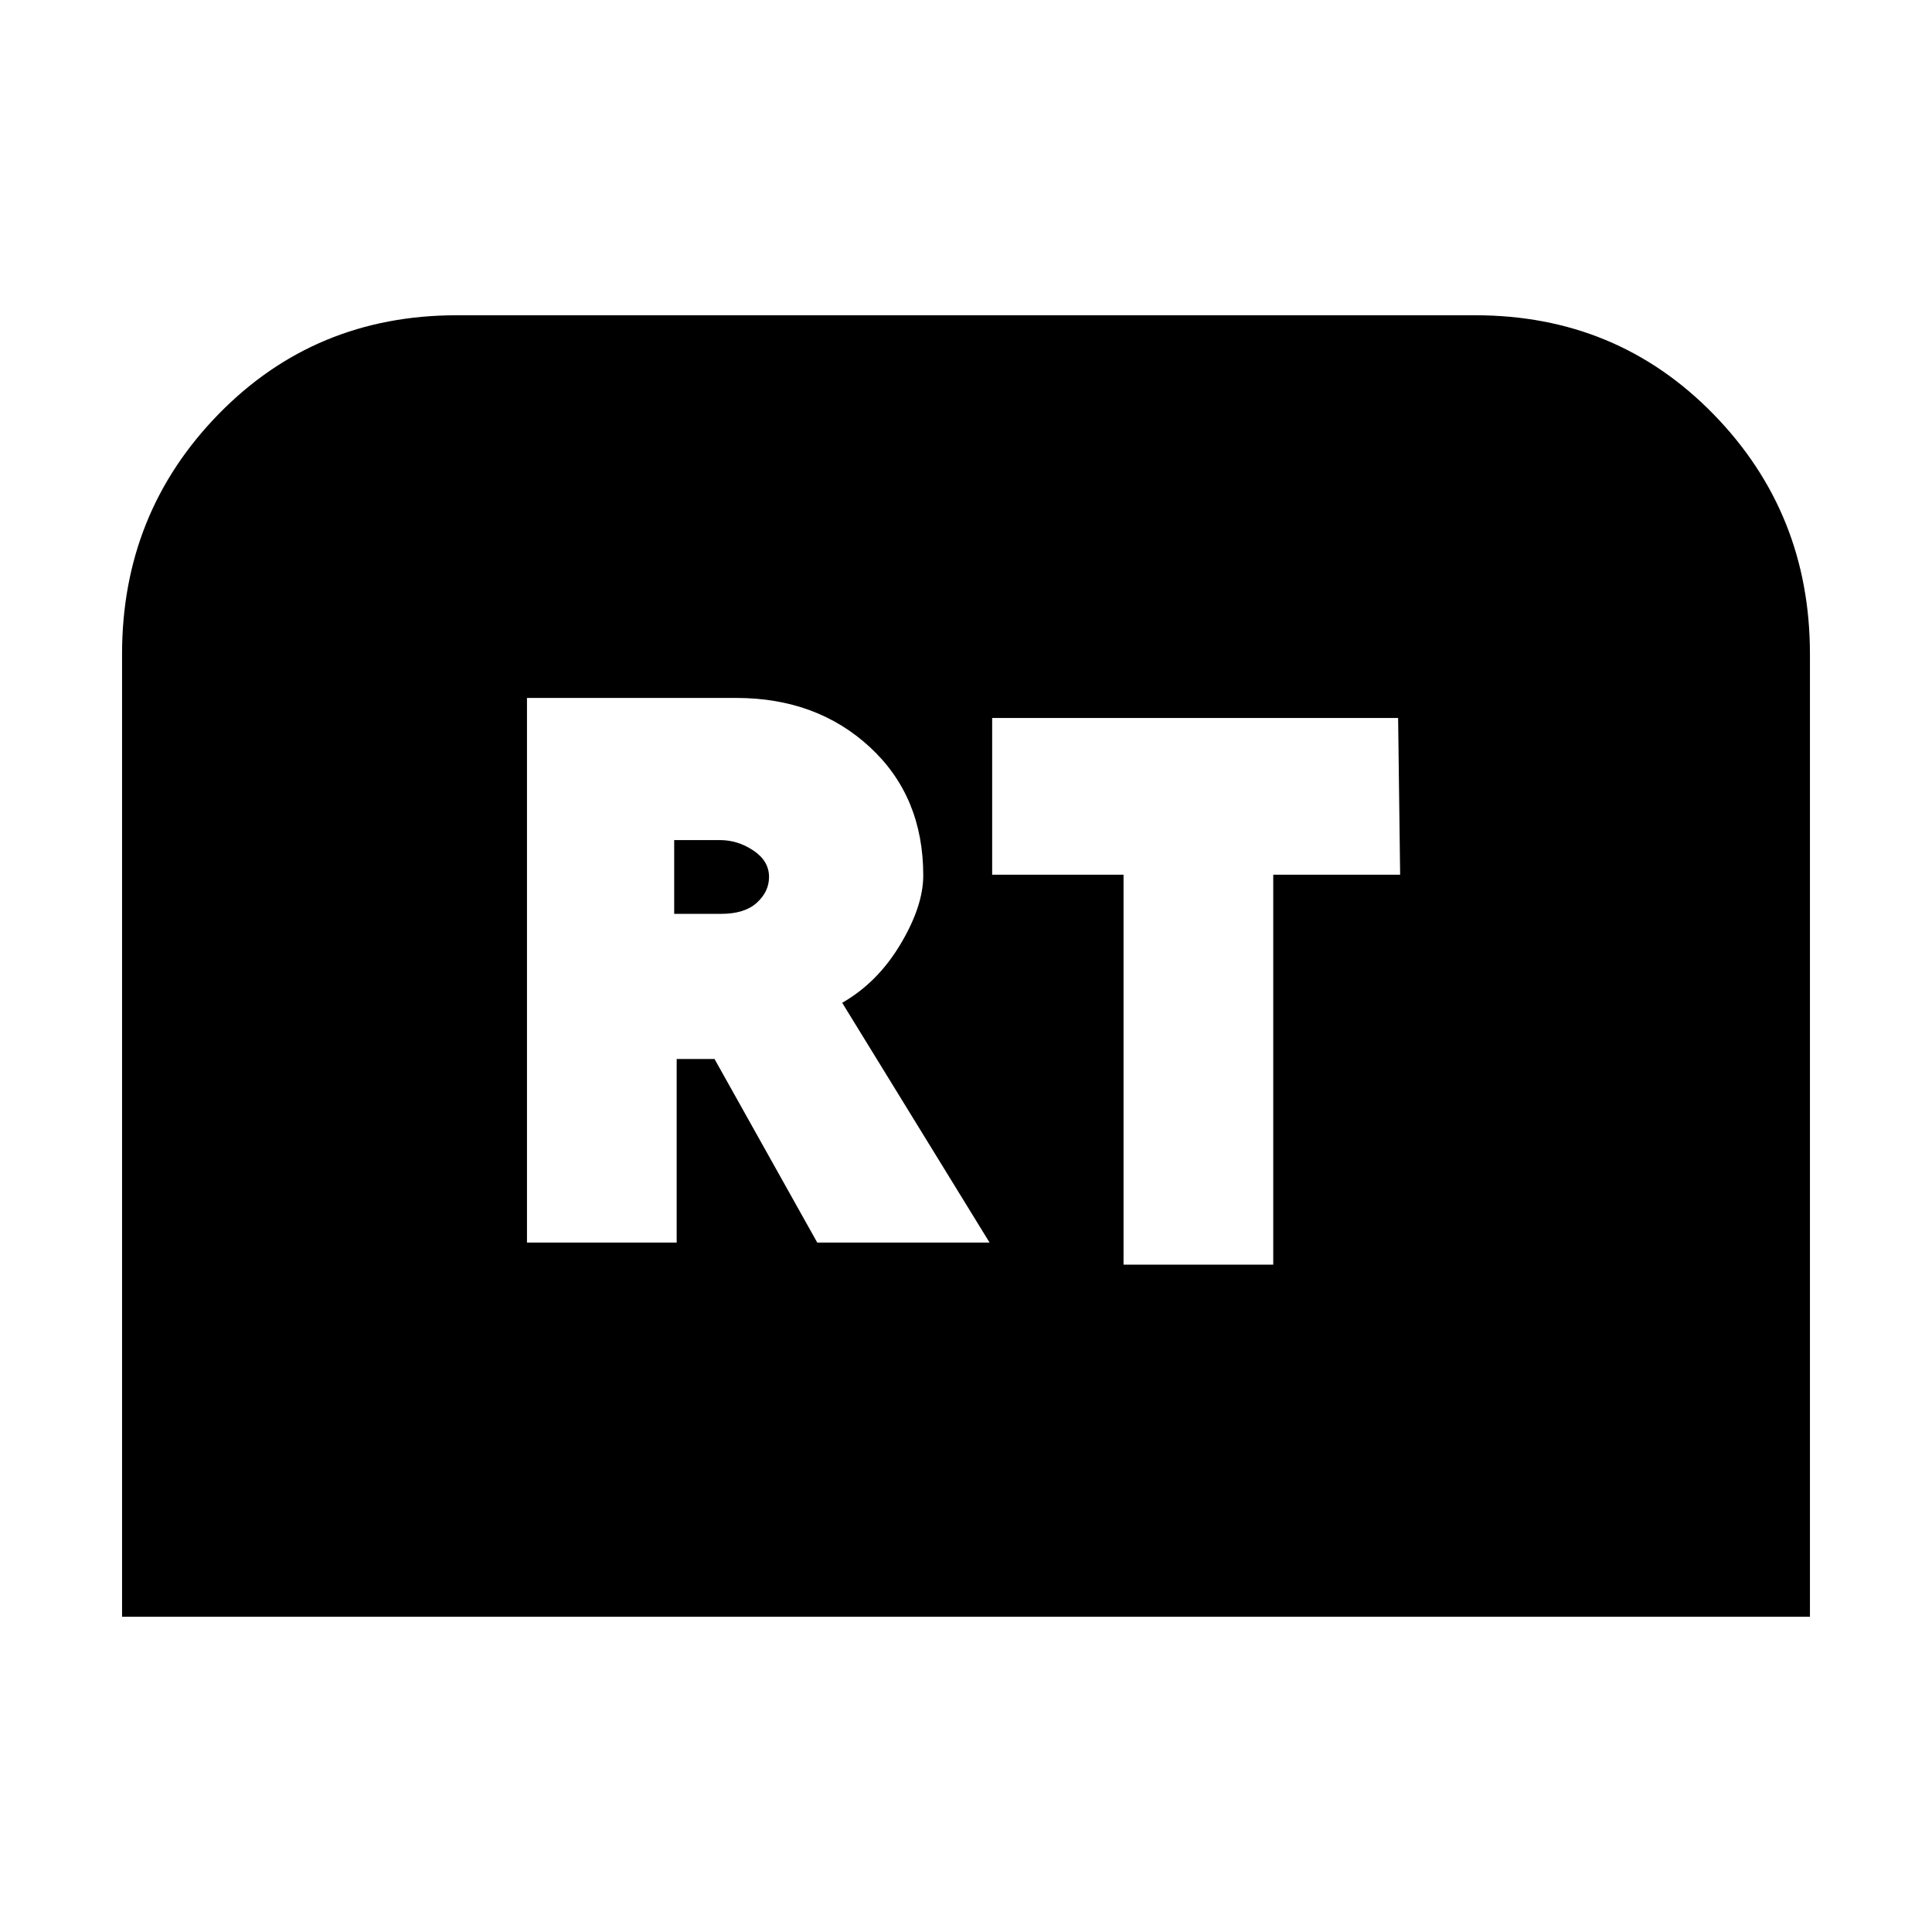 <svg xmlns="http://www.w3.org/2000/svg" height="20" viewBox="0 -960 960 960" width="20"><path d="M60.65-156.65V-635q0-70.1 47.96-119.22 47.96-49.13 118.39-49.13h506q70.43 0 118.39 49.13Q899.35-705.1 899.35-635v478.35H60.65Zm201.2-185.92h74.39v-91.23h18.8l51.05 91.23h85.63l-73.24-119.15q17.52-10 28.9-29 11.38-19 11.38-34.28 0-39.24-26.48-63.72-26.48-24.48-66.48-24.48H261.85v270.63ZM335-505.91v-36.66h22.72q8.89 0 16.65 5.2 7.76 5.2 7.76 13.13 0 7.28-6.07 12.81-6.07 5.52-17.77 5.52H335Zm223.28 174.3h74.39v-193.76h63.05l-1-77.87H493v77.87h65.28v193.76Z"/></svg>